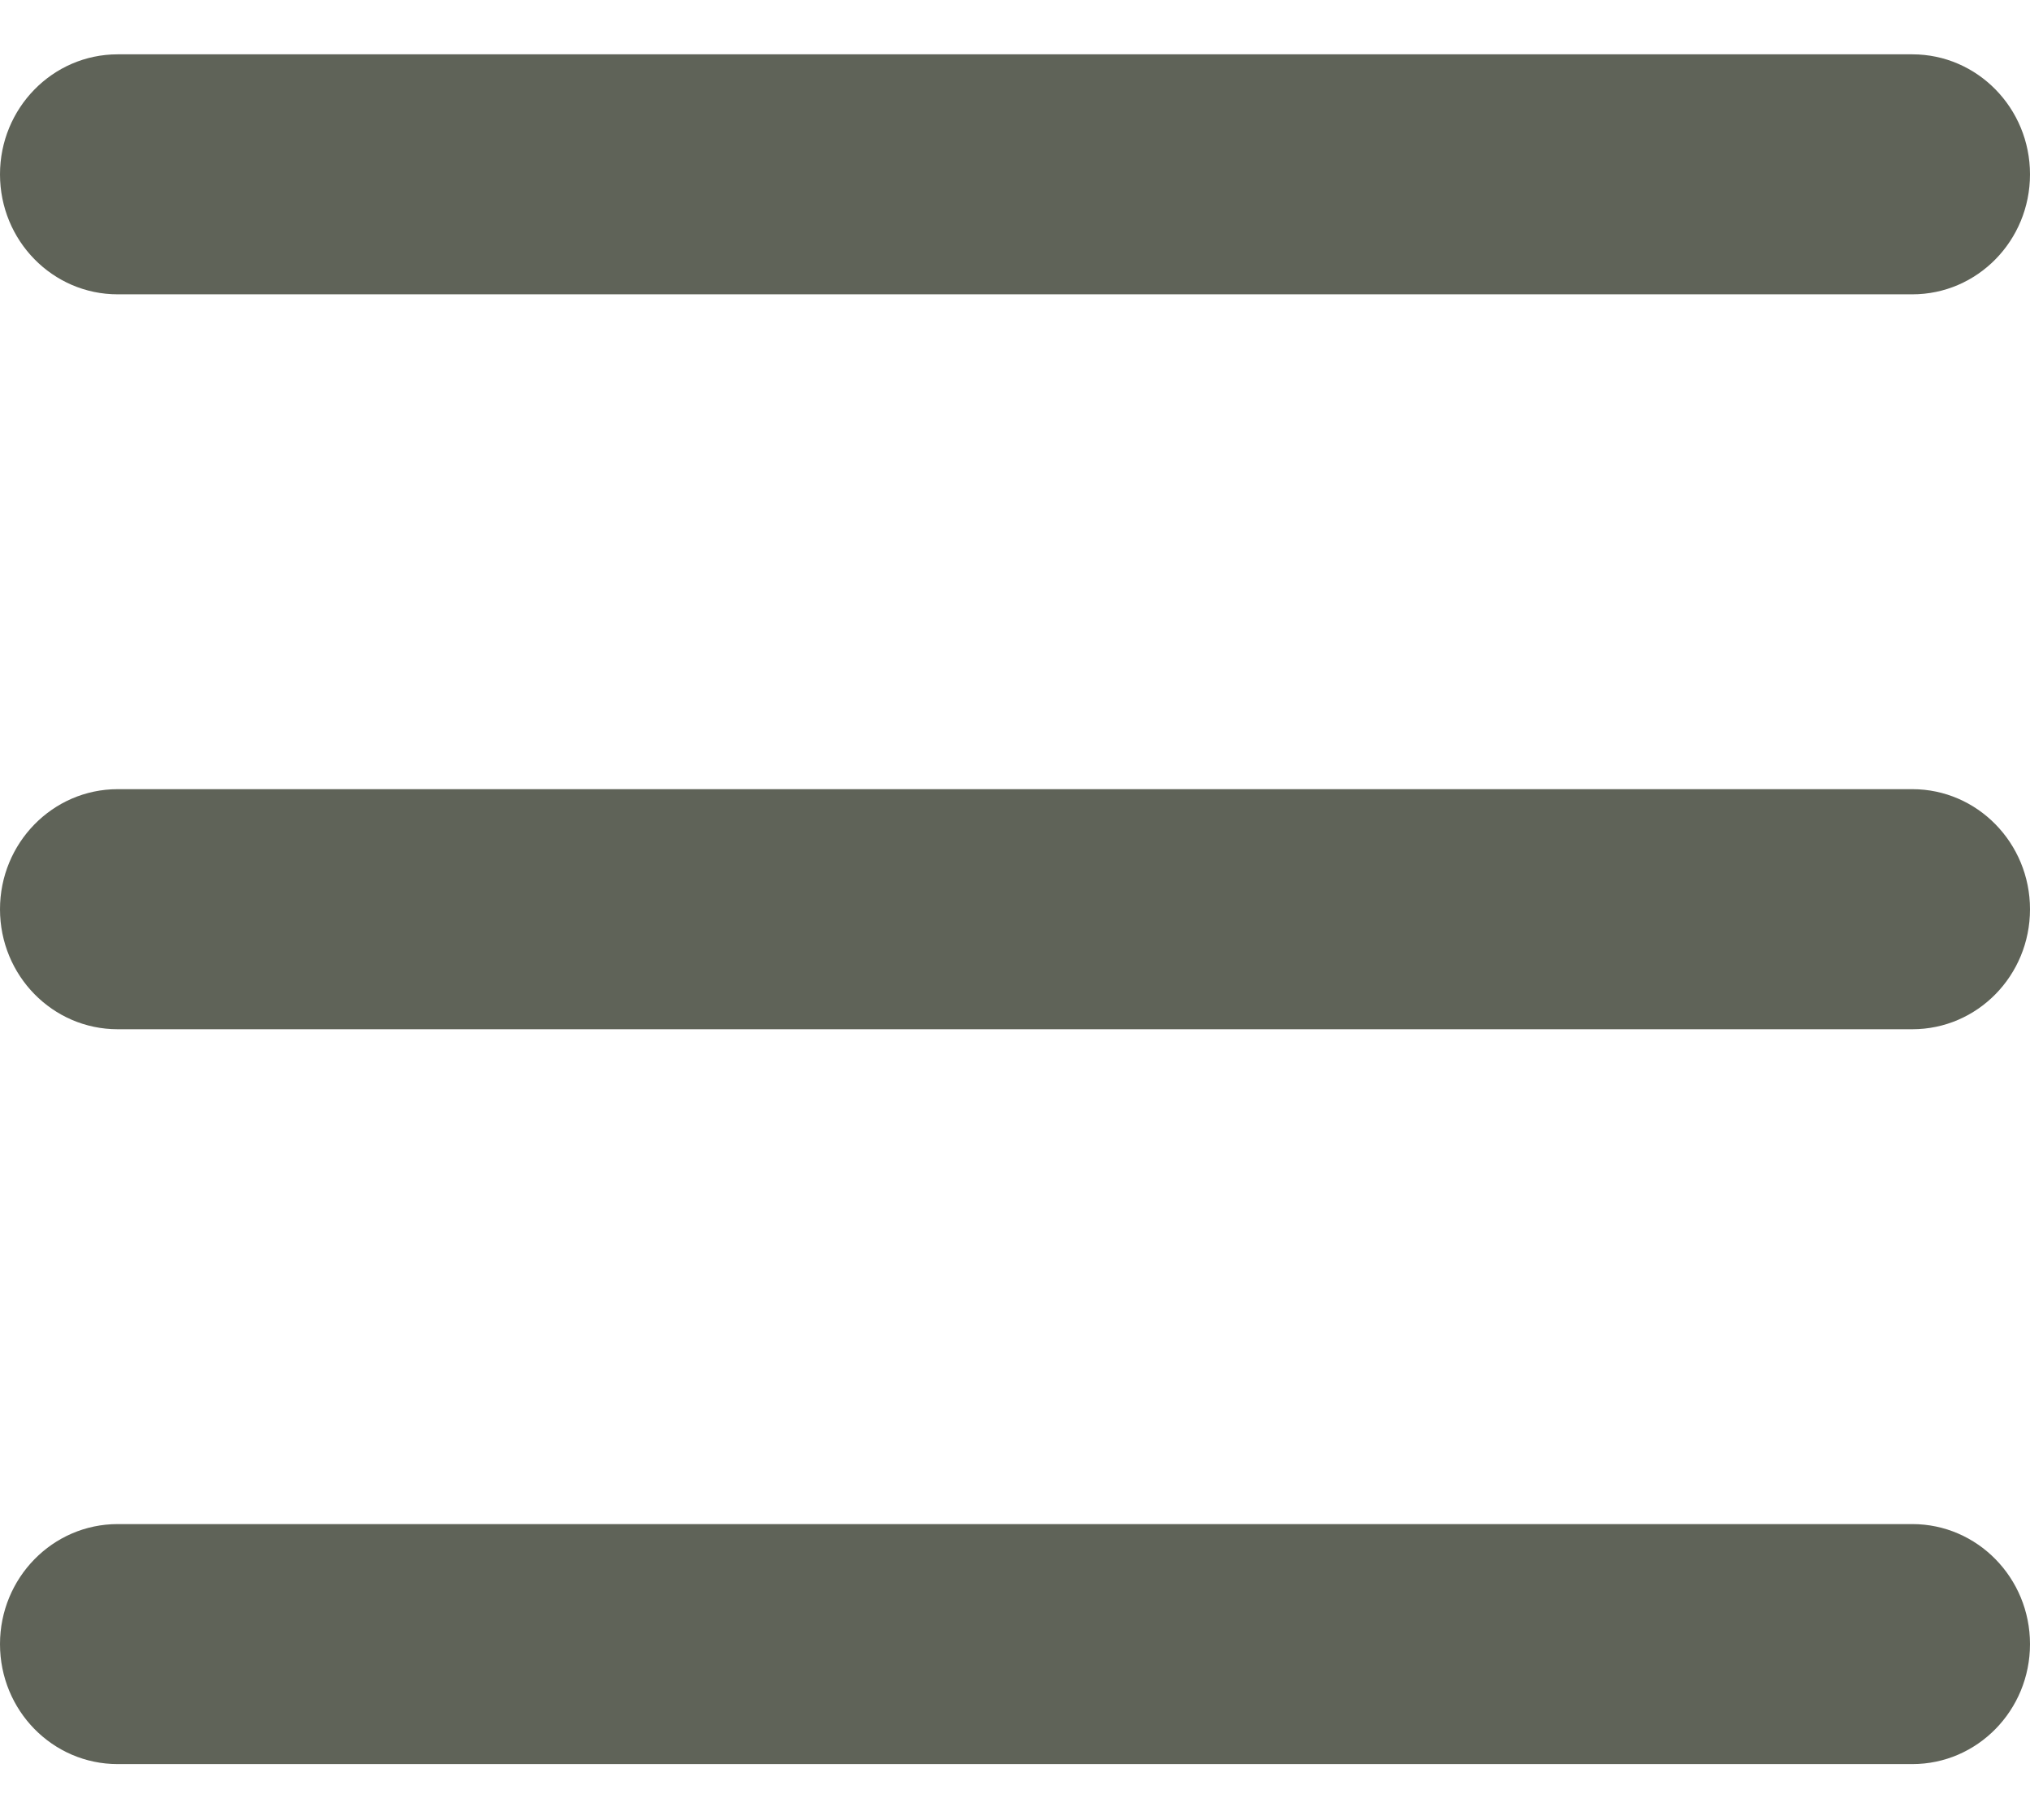 <?xml version="1.0" encoding="UTF-8" standalone="no"?>
<svg width="29px" height="26px" viewBox="0 0 29 26" version="1.1" xmlns="http://www.w3.org/2000/svg" xmlns:xlink="http://www.w3.org/1999/xlink">
    <!-- Generator: Sketch 40.2 (33826) - http://www.bohemiancoding.com/sketch -->
    <title>Capa_1</title>
    <desc>Created with Sketch.</desc>
    <defs></defs>
    <g id="Symbols" stroke="none" stroke-width="1" fill="none" fill-rule="evenodd">
        <g id="Tablet-Navbar" transform="translate(-34, -17)" fill="#5F6358">
            <g id="menu-button-of-three-horizontal-lines" transform="translate(34, 17)">
                <g id="Capa_1">
                    <g id="hamburger">
                        <g id="menu-three-horizontal-lines-symbol">
                            <g id="Navigation">
                                <path d="M1.681,4.204 L27.319,4.204 C28.248,4.204 29,3.438 29,2.49 C29,1.545 28.248,0.776 27.319,0.776 L1.681,0.776 C0.752,0.776 0,1.545 0,2.49 C0,3.438 0.752,4.204 1.681,4.204 L1.681,4.204 Z M27.319,11.272 L1.681,11.272 C0.752,11.272 0,12.042 0,12.987 C0,13.935 0.752,14.701 1.681,14.701 L27.319,14.701 C28.248,14.701 29,13.935 29,12.987 C29,12.042 28.248,11.272 27.319,11.272 L27.319,11.272 Z M27.319,21.769 L1.681,21.769 C0.752,21.769 0,22.538 0,23.483 C0,24.432 0.752,25.197 1.681,25.197 L27.319,25.197 C28.248,25.197 29,24.43 29,23.483 C29,22.538 28.248,21.769 27.319,21.769 L27.319,21.769 Z" id="Shape"></path>
                            </g>
                        </g>
                    </g>
                </g>
            </g>
        </g>
    </g>
</svg>